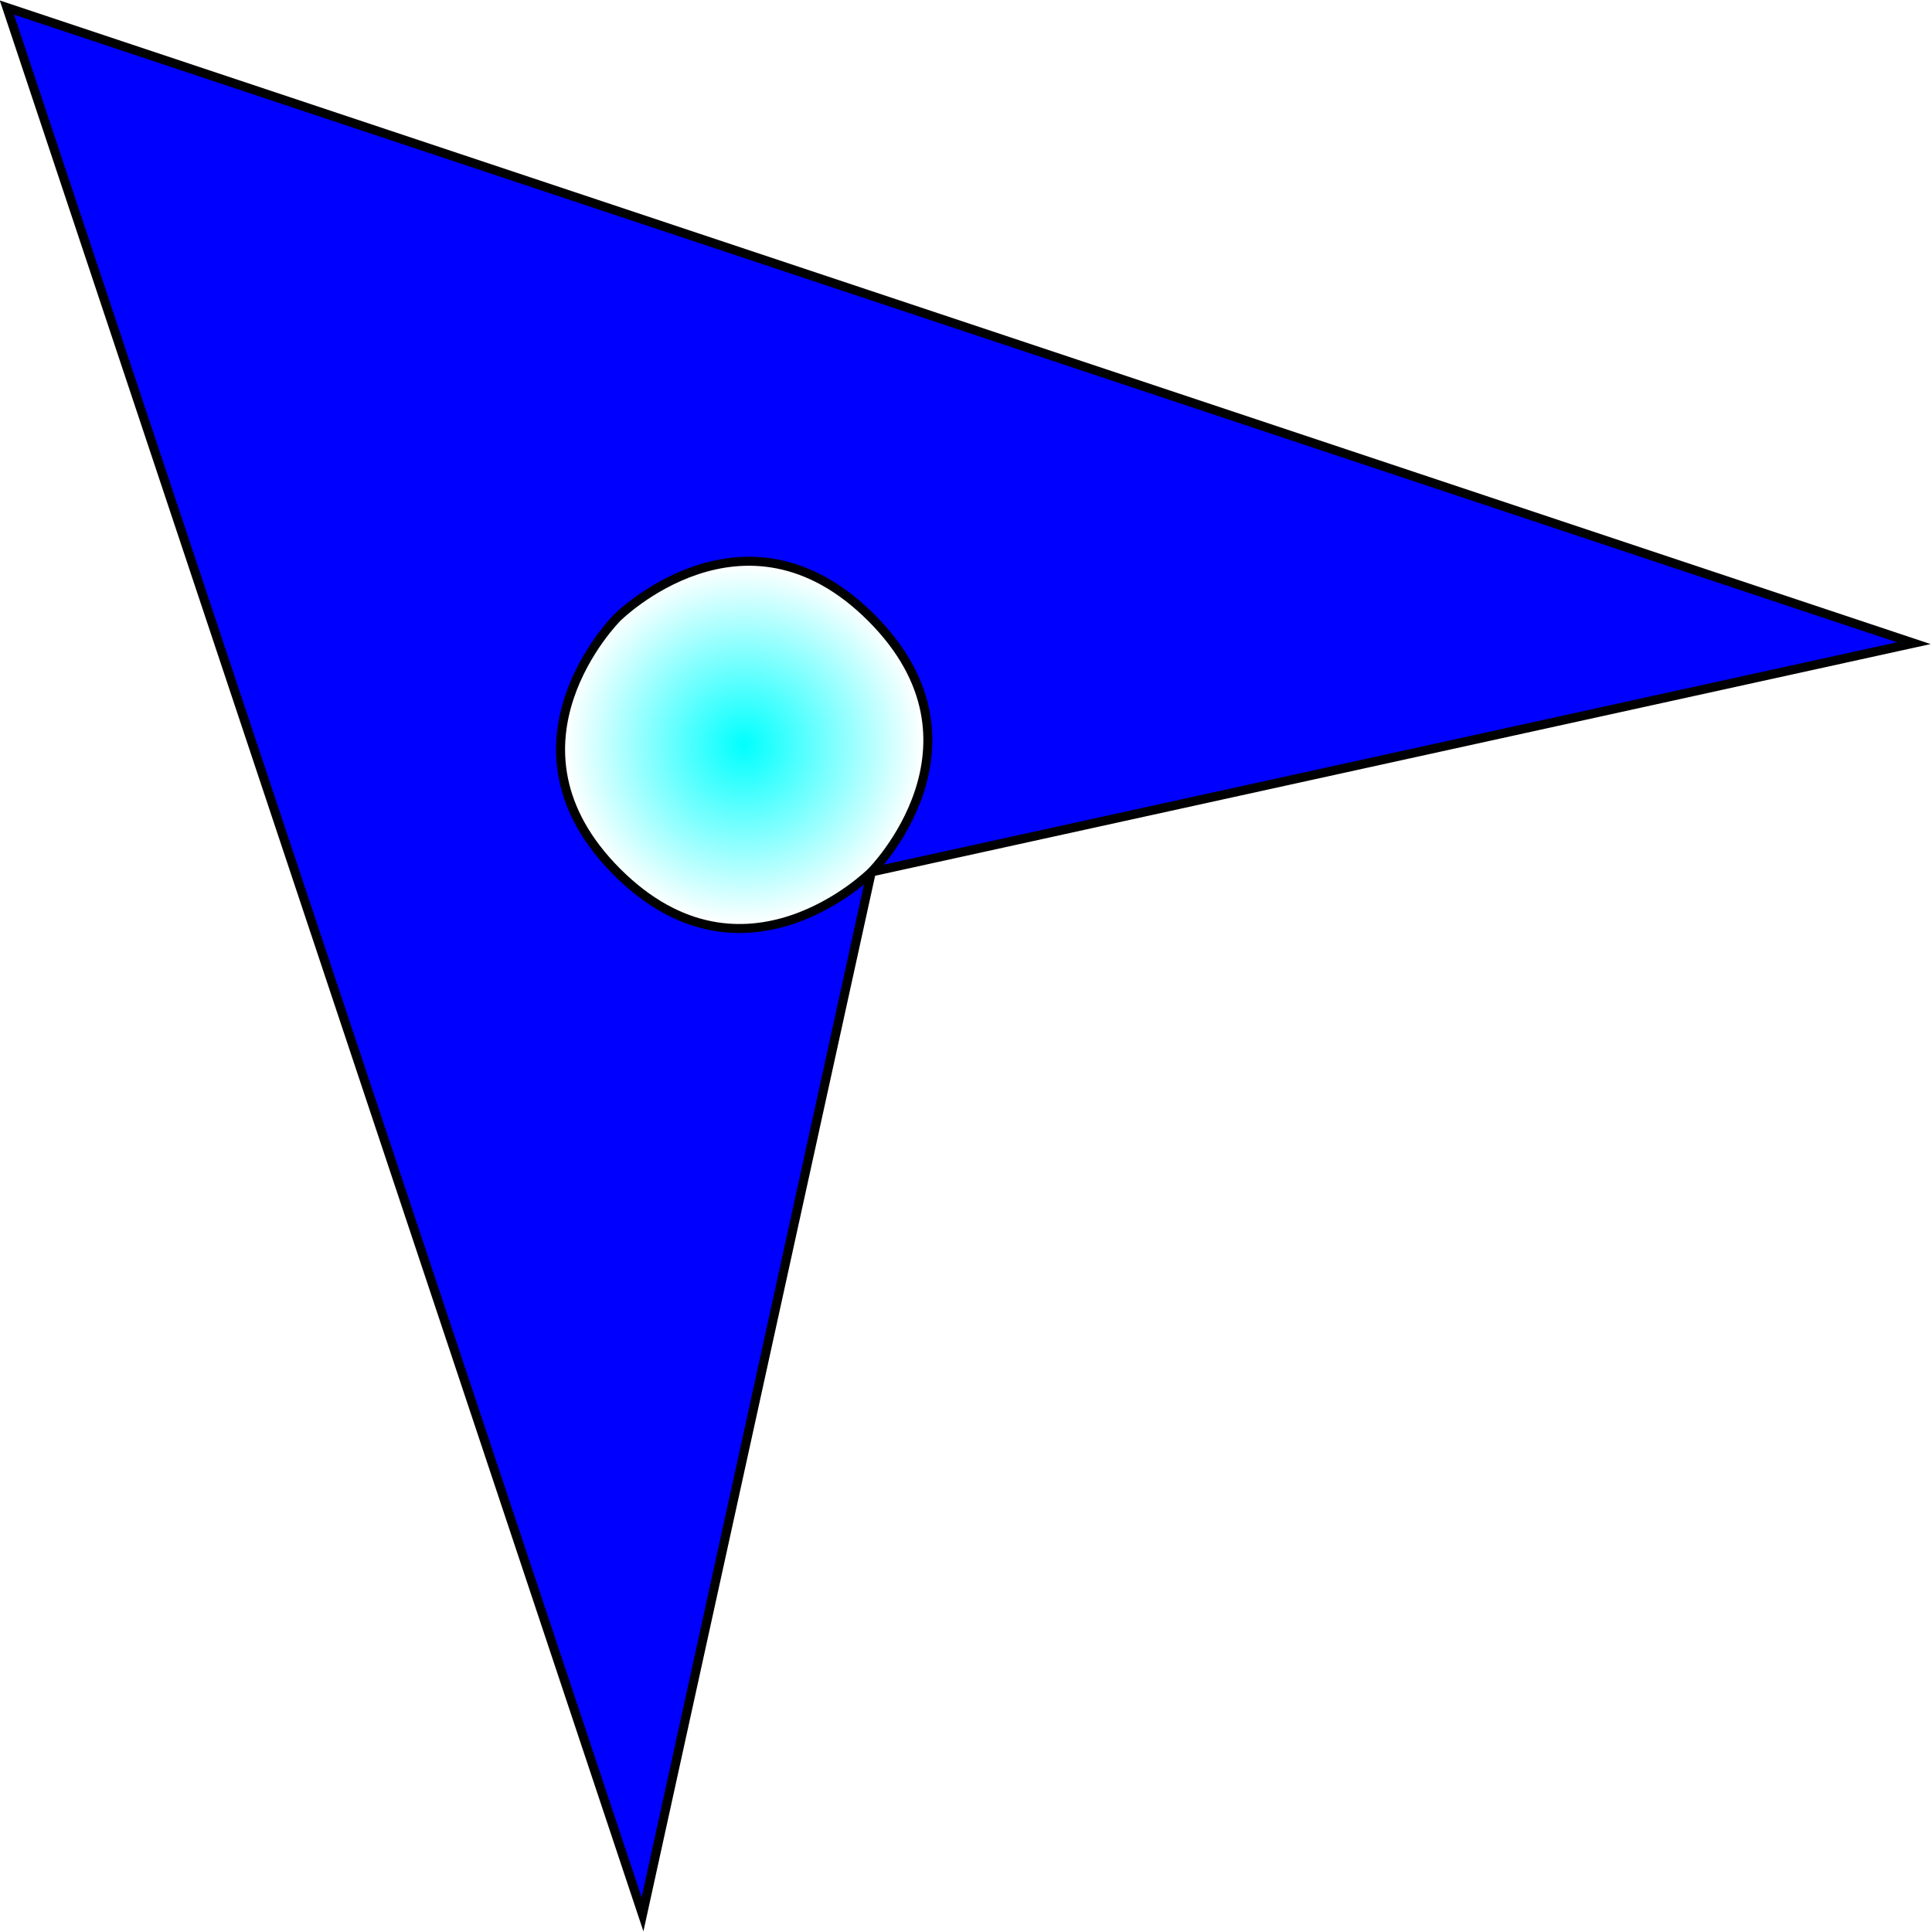 <?xml version="1.0" encoding="UTF-8" standalone="no"?>
<!-- Created with Inkscape (http://www.inkscape.org/) -->

<svg
   xmlns:dc="http://purl.org/dc/elements/1.1/"
   xmlns:cc="http://creativecommons.org/ns#"
   xmlns:rdf="http://www.w3.org/1999/02/22-rdf-syntax-ns#"
   xmlns:svg="http://www.w3.org/2000/svg"
   xmlns="http://www.w3.org/2000/svg"
   xmlns:xlink="http://www.w3.org/1999/xlink"
   xmlns:sodipodi="http://sodipodi.sourceforge.net/DTD/sodipodi-0.dtd"
   xmlns:inkscape="http://www.inkscape.org/namespaces/inkscape"
   width="800"
   height="800"
   viewBox="0 0 800 800"
   version="1.1"
   id="svg8"
   inkscape:version="0.92.4 (5da689c313, 2019-01-14)"
   sodipodi:docname="Iconics.svg">
  <defs
     id="defs2">
    <linearGradient
       inkscape:collect="always"
       id="linearGradient1658">
      <stop
         style="stop-color:#00fffe;stop-opacity:1;"
         offset="0"
         id="stop1654" />
      <stop
         style="stop-color:#00fffe;stop-opacity:0;"
         offset="1"
         id="stop1656" />
    </linearGradient>
    <radialGradient
       inkscape:collect="always"
       xlink:href="#linearGradient1658"
       id="radialGradient1660"
       cx="400"
       cy="464"
       fx="400"
       fy="464"
       r="80"
       gradientUnits="userSpaceOnUse" />
  </defs>
  <sodipodi:namedview
     id="base"
     pagecolor="#ffffff"
     bordercolor="#666666"
     borderopacity="1.0"
     inkscape:pageopacity="0.0"
     inkscape:pageshadow="2"
     inkscape:zoom="0.5"
     inkscape:cx="-270.82522"
     inkscape:cy="201.92081"
     inkscape:document-units="px"
     inkscape:current-layer="layer2"
     showgrid="true"
     units="px"
     inkscape:window-width="1920"
     inkscape:window-height="1051"
     inkscape:window-x="-9"
     inkscape:window-y="-9"
     inkscape:window-maximized="1"
     inkscape:snap-bbox="true"
     inkscape:bbox-nodes="true"
     inkscape:snap-bbox-edge-midpoints="true"
     inkscape:snap-bbox-midpoints="true"
     inkscape:snap-object-midpoints="true"
     inkscape:snap-center="true"
     inkscape:bbox-paths="true">
    <inkscape:grid
       type="xygrid"
       id="grid815"
       empspacing="4" />
    <inkscape:grid
       type="xygrid"
       id="grid817"
       color="#ff3f3f"
       opacity="0.125"
       empcolor="#ff3fff"
       empopacity="0.251"
       empspacing="32" />
  </sodipodi:namedview>
  <g
     inkscape:label="GameIcon"
     inkscape:groupmode="layer"
     id="layer1"
     transform="translate(0,-85.333)"
     style="display:none">
    <g
       id="g961"
       transform="matrix(2.227,-2.227,2.227,2.227,-261.451,427.28)"
       inkscape:export-filename="C:\Users\ASUS\Documents\starring codes\Godot Projects\HexagonEngine\Sprites\GeogonPolyMetryIconSHanpe.png"
       inkscape:export-xdpi="300"
       inkscape:export-ydpi="300">
      <circle
         r="127"
         cy="161.533"
         cx="135.467"
         id="path819"
         style="fill:#006fff;fill-opacity:1;stroke-width:0.283" />
      <g
         id="g935">
        <g
           id="g899">
          <g
             transform="rotate(45,169.333,195.4)"
             id="g869">
            <circle
               r="33.867"
               cy="195.4"
               cx="169.333"
               id="circle827"
               style="opacity:1;fill:#ff0000;fill-opacity:1;stroke-width:0.265" />
            <g
               id="g851">
              <path
                 sodipodi:nodetypes="cccc"
                 inkscape:connector-curvature="0"
                 id="path833"
                 d="m 152.409,178.467 h 33.867 v 33.867 h -33.867"
                 style="fill:none;stroke:#00ffff;stroke-width:1.323;stroke-linecap:round;stroke-linejoin:miter;stroke-miterlimit:4;stroke-dasharray:none;stroke-opacity:1" />
              <path
                 inkscape:connector-curvature="0"
                 id="path835"
                 d="M 154.515,180.583 H 184.15 v 14.817 c 0,0 0,14.817 -14.817,14.817 -14.817,0 -14.817,-14.817 -14.817,-14.817"
                 style="fill:none;stroke:#00ffff;stroke-width:1.058;stroke-linecap:round;stroke-linejoin:round;stroke-miterlimit:4;stroke-dasharray:none;stroke-opacity:1" />
            </g>
          </g>
          <g
             transform="rotate(45,101.6,195.4)"
             id="g875">
            <circle
               style="opacity:1;fill:#0000ff;fill-opacity:1;stroke-width:0.265"
               id="path825"
               cx="101.6"
               cy="195.4"
               r="33.867" />
            <g
               id="g855">
              <path
                 style="fill:none;stroke:#ffff00;stroke-width:1.323;stroke-linecap:round;stroke-linejoin:miter;stroke-miterlimit:4;stroke-dasharray:none;stroke-opacity:1"
                 d="m 118.538,178.471 v 33.867 H 84.671 v -33.867"
                 id="path837"
                 inkscape:connector-curvature="0"
                 sodipodi:nodetypes="cccc" />
              <path
                 inkscape:connector-curvature="0"
                 id="path843"
                 d="m 86.785,180.584 v 29.632 h 29.632"
                 style="fill:none;stroke:#ffff00;stroke-width:1.058;stroke-linecap:round;stroke-linejoin:round;stroke-miterlimit:4;stroke-dasharray:none;stroke-opacity:1" />
            </g>
          </g>
        </g>
        <g
           id="g911">
          <g
             transform="rotate(45,169.333,127.667)"
             id="g887">
            <circle
               style="opacity:1;fill:#00ff00;fill-opacity:1;stroke-width:0.265"
               id="circle829"
               cx="169.333"
               cy="127.667"
               r="33.867" />
            <g
               id="g859">
              <path
                 sodipodi:nodetypes="cccc"
                 inkscape:connector-curvature="0"
                 id="path839"
                 d="m 152.4,144.6 v -33.867 h 33.867 v 33.867"
                 style="fill:none;stroke:#ff00ff;stroke-width:1.323;stroke-linecap:round;stroke-linejoin:miter;stroke-miterlimit:4;stroke-dasharray:none;stroke-opacity:1" />
              <path
                 inkscape:connector-curvature="0"
                 id="path845"
                 d="m 154.517,142.516 v -29.698 h 14.849 7.425 c 0,0 7.425,0 7.425,7.425 0,7.425 -7.425,7.425 -7.425,7.425 h -7.425 -14.849 z"
                 style="fill:none;stroke:#ff00ff;stroke-width:1.058;stroke-linecap:round;stroke-linejoin:round;stroke-miterlimit:4;stroke-dasharray:none;stroke-opacity:1" />
            </g>
          </g>
          <g
             transform="rotate(45,101.6,127.667)"
             id="g881">
            <circle
               r="33.867"
               cy="127.667"
               cx="101.6"
               id="circle831"
               style="opacity:1;fill:#ffffff;fill-opacity:1;stroke-width:0.265" />
            <g
               id="g863">
              <path
                 style="fill:none;stroke:#000000;stroke-width:1.323;stroke-linecap:round;stroke-linejoin:miter;stroke-miterlimit:4;stroke-dasharray:none;stroke-opacity:1"
                 d="M 118.529,144.595 H 84.662 v -33.867 h 33.867"
                 id="path841"
                 inkscape:connector-curvature="0"
                 sodipodi:nodetypes="cccc" />
              <path
                 inkscape:connector-curvature="0"
                 id="path847"
                 d="M 116.417,112.85 H 101.6 94.192 c 0,0 -7.408,0 -7.408,7.408 0,7.408 7.408,7.408 7.408,7.408 H 101.6 h 7.408 c 0,0 7.408,0 7.408,7.408 0,7.408 -6.482,7.408 -6.482,7.408 H 101.6 86.783"
                 style="fill:none;stroke:#000000;stroke-width:1.058;stroke-linecap:round;stroke-linejoin:round;stroke-miterlimit:4;stroke-dasharray:none;stroke-opacity:1" />
            </g>
          </g>
        </g>
      </g>
    </g>
  </g>
  <g
     inkscape:groupmode="layer"
     id="layer2"
     inkscape:label="Cursor"
     style="display:inline">
    <g
       id="g1664"
       transform="matrix(0.658,-0.658,0.658,0.658,-260.349,266.326)"
       inkscape:export-filename="C:\Users\ASUS\Documents\starring codes\Godot Projects\HexagonEngine\Sprites\GameCursorVacuumSkollpico.png"
       inkscape:export-xdpi="3.000165"
       inkscape:export-ydpi="3.000165">
      <path
         inkscape:connector-curvature="0"
         id="path1650"
         d="M 0,800 400,0 800,800 400,544 c 0,0 80,0 80,-80 0,-80 -80,-80 -80,-80 0,0 -80,0 -80,80 0,80 80,80 80,80 z"
         style="fill:#0000fe;fill-opacity:1;stroke:#000000;stroke-width:4;stroke-linecap:butt;stroke-linejoin:miter;stroke-miterlimit:4;stroke-dasharray:none;stroke-opacity:1" />
      <circle
         r="80"
         cy="464"
         cx="400"
         id="path1652"
         style="opacity:1;fill:url(#radialGradient1660);fill-opacity:1;stroke:none;stroke-width:2;stroke-linecap:round;stroke-linejoin:round;stroke-miterlimit:4;stroke-dasharray:none;stroke-opacity:1" />
    </g>
  </g>
</svg>
